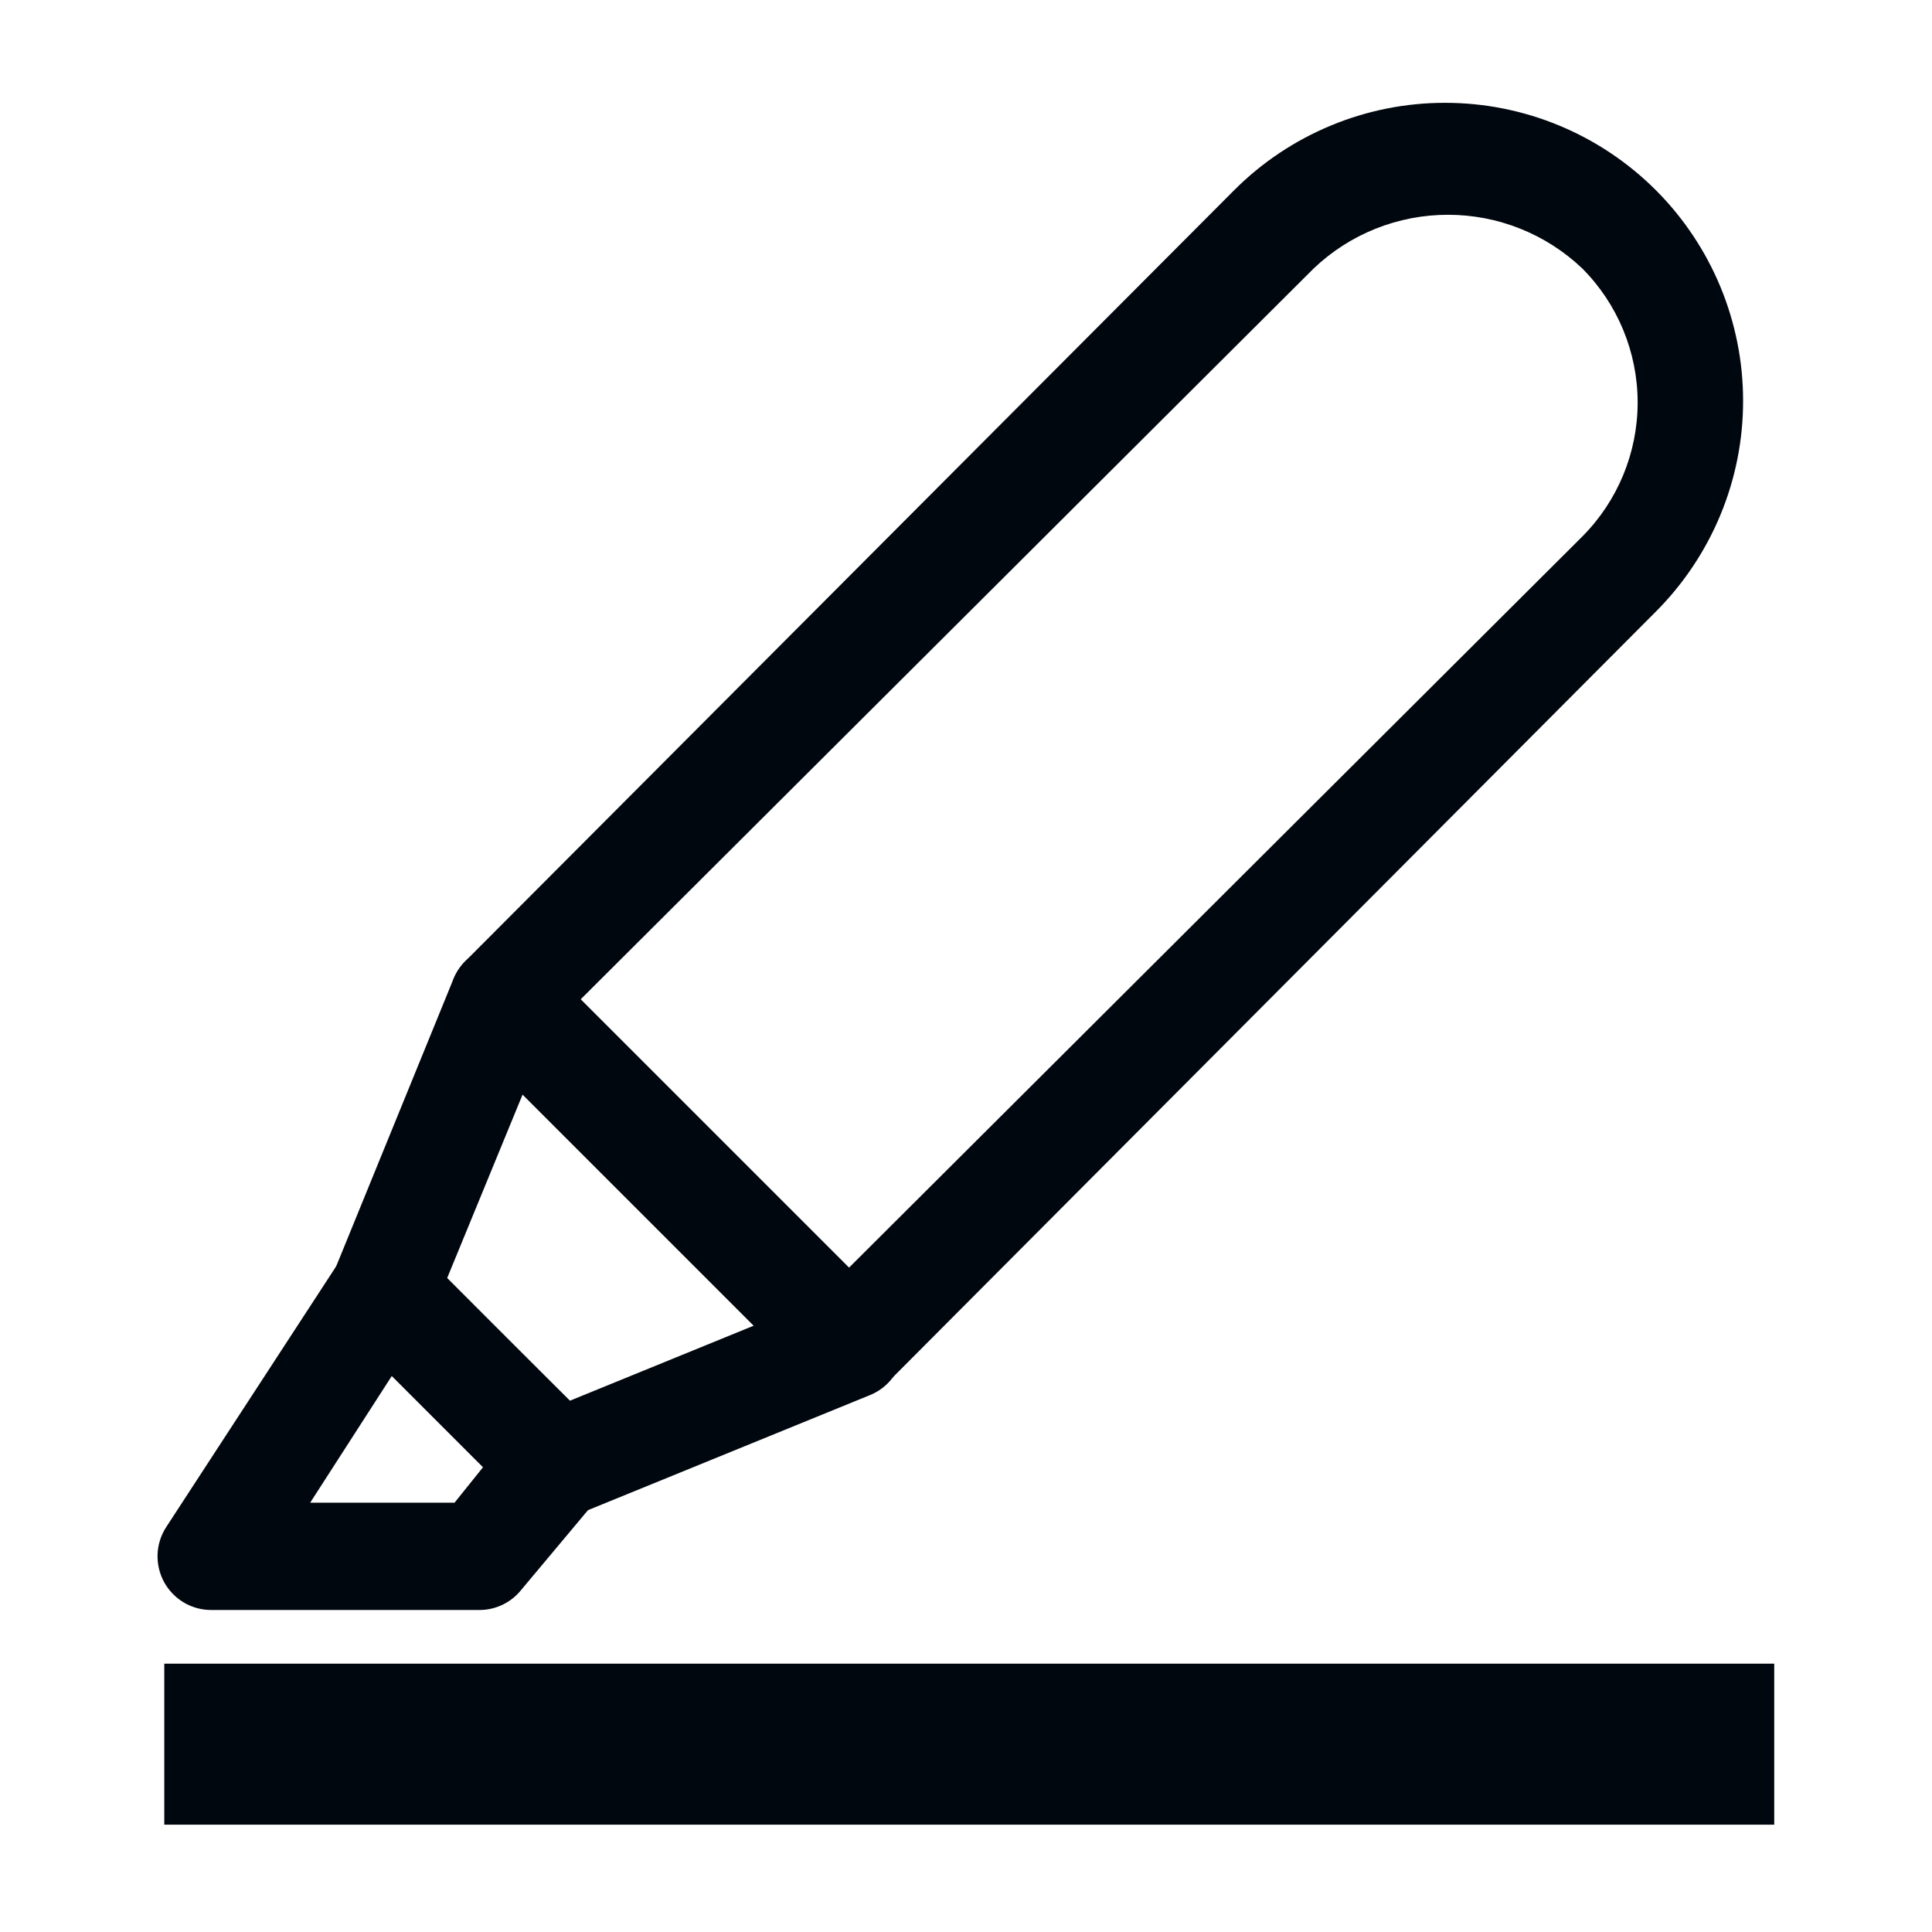 <svg width="36" height="36" viewBox="0 0 36 36" fill="none" xmlns="http://www.w3.org/2000/svg">
<path d="M15.821 26.06C15.689 26.061 15.559 26.035 15.437 25.986C15.315 25.936 15.204 25.863 15.111 25.77L8.671 19.33C8.578 19.236 8.505 19.126 8.455 19.004C8.405 18.882 8.38 18.752 8.381 18.62C8.38 18.488 8.405 18.358 8.455 18.236C8.505 18.114 8.578 18.003 8.671 17.91L23.001 3.54C23.517 3.024 24.13 2.616 24.804 2.337C25.478 2.058 26.2 1.915 26.929 1.916C27.659 1.916 28.381 2.06 29.055 2.34C29.728 2.619 30.34 3.029 30.856 3.545C31.371 4.061 31.78 4.674 32.059 5.348C32.337 6.022 32.481 6.744 32.48 7.473C32.48 8.203 32.336 8.925 32.056 9.599C31.776 10.272 31.367 10.884 30.851 11.4L16.531 25.77C16.437 25.863 16.327 25.936 16.205 25.986C16.083 26.035 15.953 26.061 15.821 26.06ZM10.821 18.62L15.821 23.62L29.481 10C30.143 9.336 30.515 8.437 30.515 7.5C30.515 6.563 30.143 5.663 29.481 5C28.806 4.359 27.911 4.002 26.981 4.002C26.05 4.002 25.155 4.359 24.481 5L10.821 18.62Z" fill="#01070E"/>
<path d="M10.38 28.28C10.115 28.284 9.86 28.184 9.67 28L6.45 24.77C6.309 24.631 6.213 24.453 6.174 24.259C6.135 24.065 6.154 23.863 6.23 23.68L8.45 18.24C8.512 18.088 8.611 17.954 8.738 17.849C8.864 17.744 9.015 17.672 9.176 17.64C9.338 17.607 9.504 17.614 9.662 17.662C9.819 17.709 9.963 17.794 10.079 17.91L16.529 24.35C16.65 24.467 16.739 24.611 16.789 24.771C16.839 24.931 16.848 25.101 16.815 25.265C16.782 25.43 16.709 25.583 16.601 25.711C16.494 25.84 16.355 25.939 16.2 26L10.759 28.22C10.636 28.259 10.508 28.279 10.38 28.28ZM8.33 23.82L10.62 26.1L14.05 24.7L9.74 20.39L8.33 23.82Z" fill="#01070E"/>
<path d="M8.94 30H3.94C3.759 30.001 3.582 29.953 3.426 29.861C3.27 29.768 3.143 29.636 3.056 29.477C2.97 29.317 2.929 29.138 2.936 28.957C2.944 28.776 3.001 28.601 3.1 28.45L6.32 23.51C6.402 23.385 6.51 23.279 6.638 23.201C6.765 23.123 6.908 23.074 7.057 23.059C7.206 23.044 7.356 23.062 7.497 23.112C7.638 23.163 7.765 23.244 7.87 23.35L11.08 26.57C11.257 26.747 11.362 26.984 11.373 27.233C11.384 27.483 11.301 27.728 11.14 27.92L9.7 29.64C9.607 29.752 9.491 29.842 9.36 29.904C9.229 29.966 9.086 29.999 8.94 30ZM5.78 28H8.47L9 27.34L7.3 25.64L5.78 28Z" fill="#01070E"/>
<path d="M33.06 31H3.061V34H33.06V31Z" fill="#01070E"/>
</svg>
